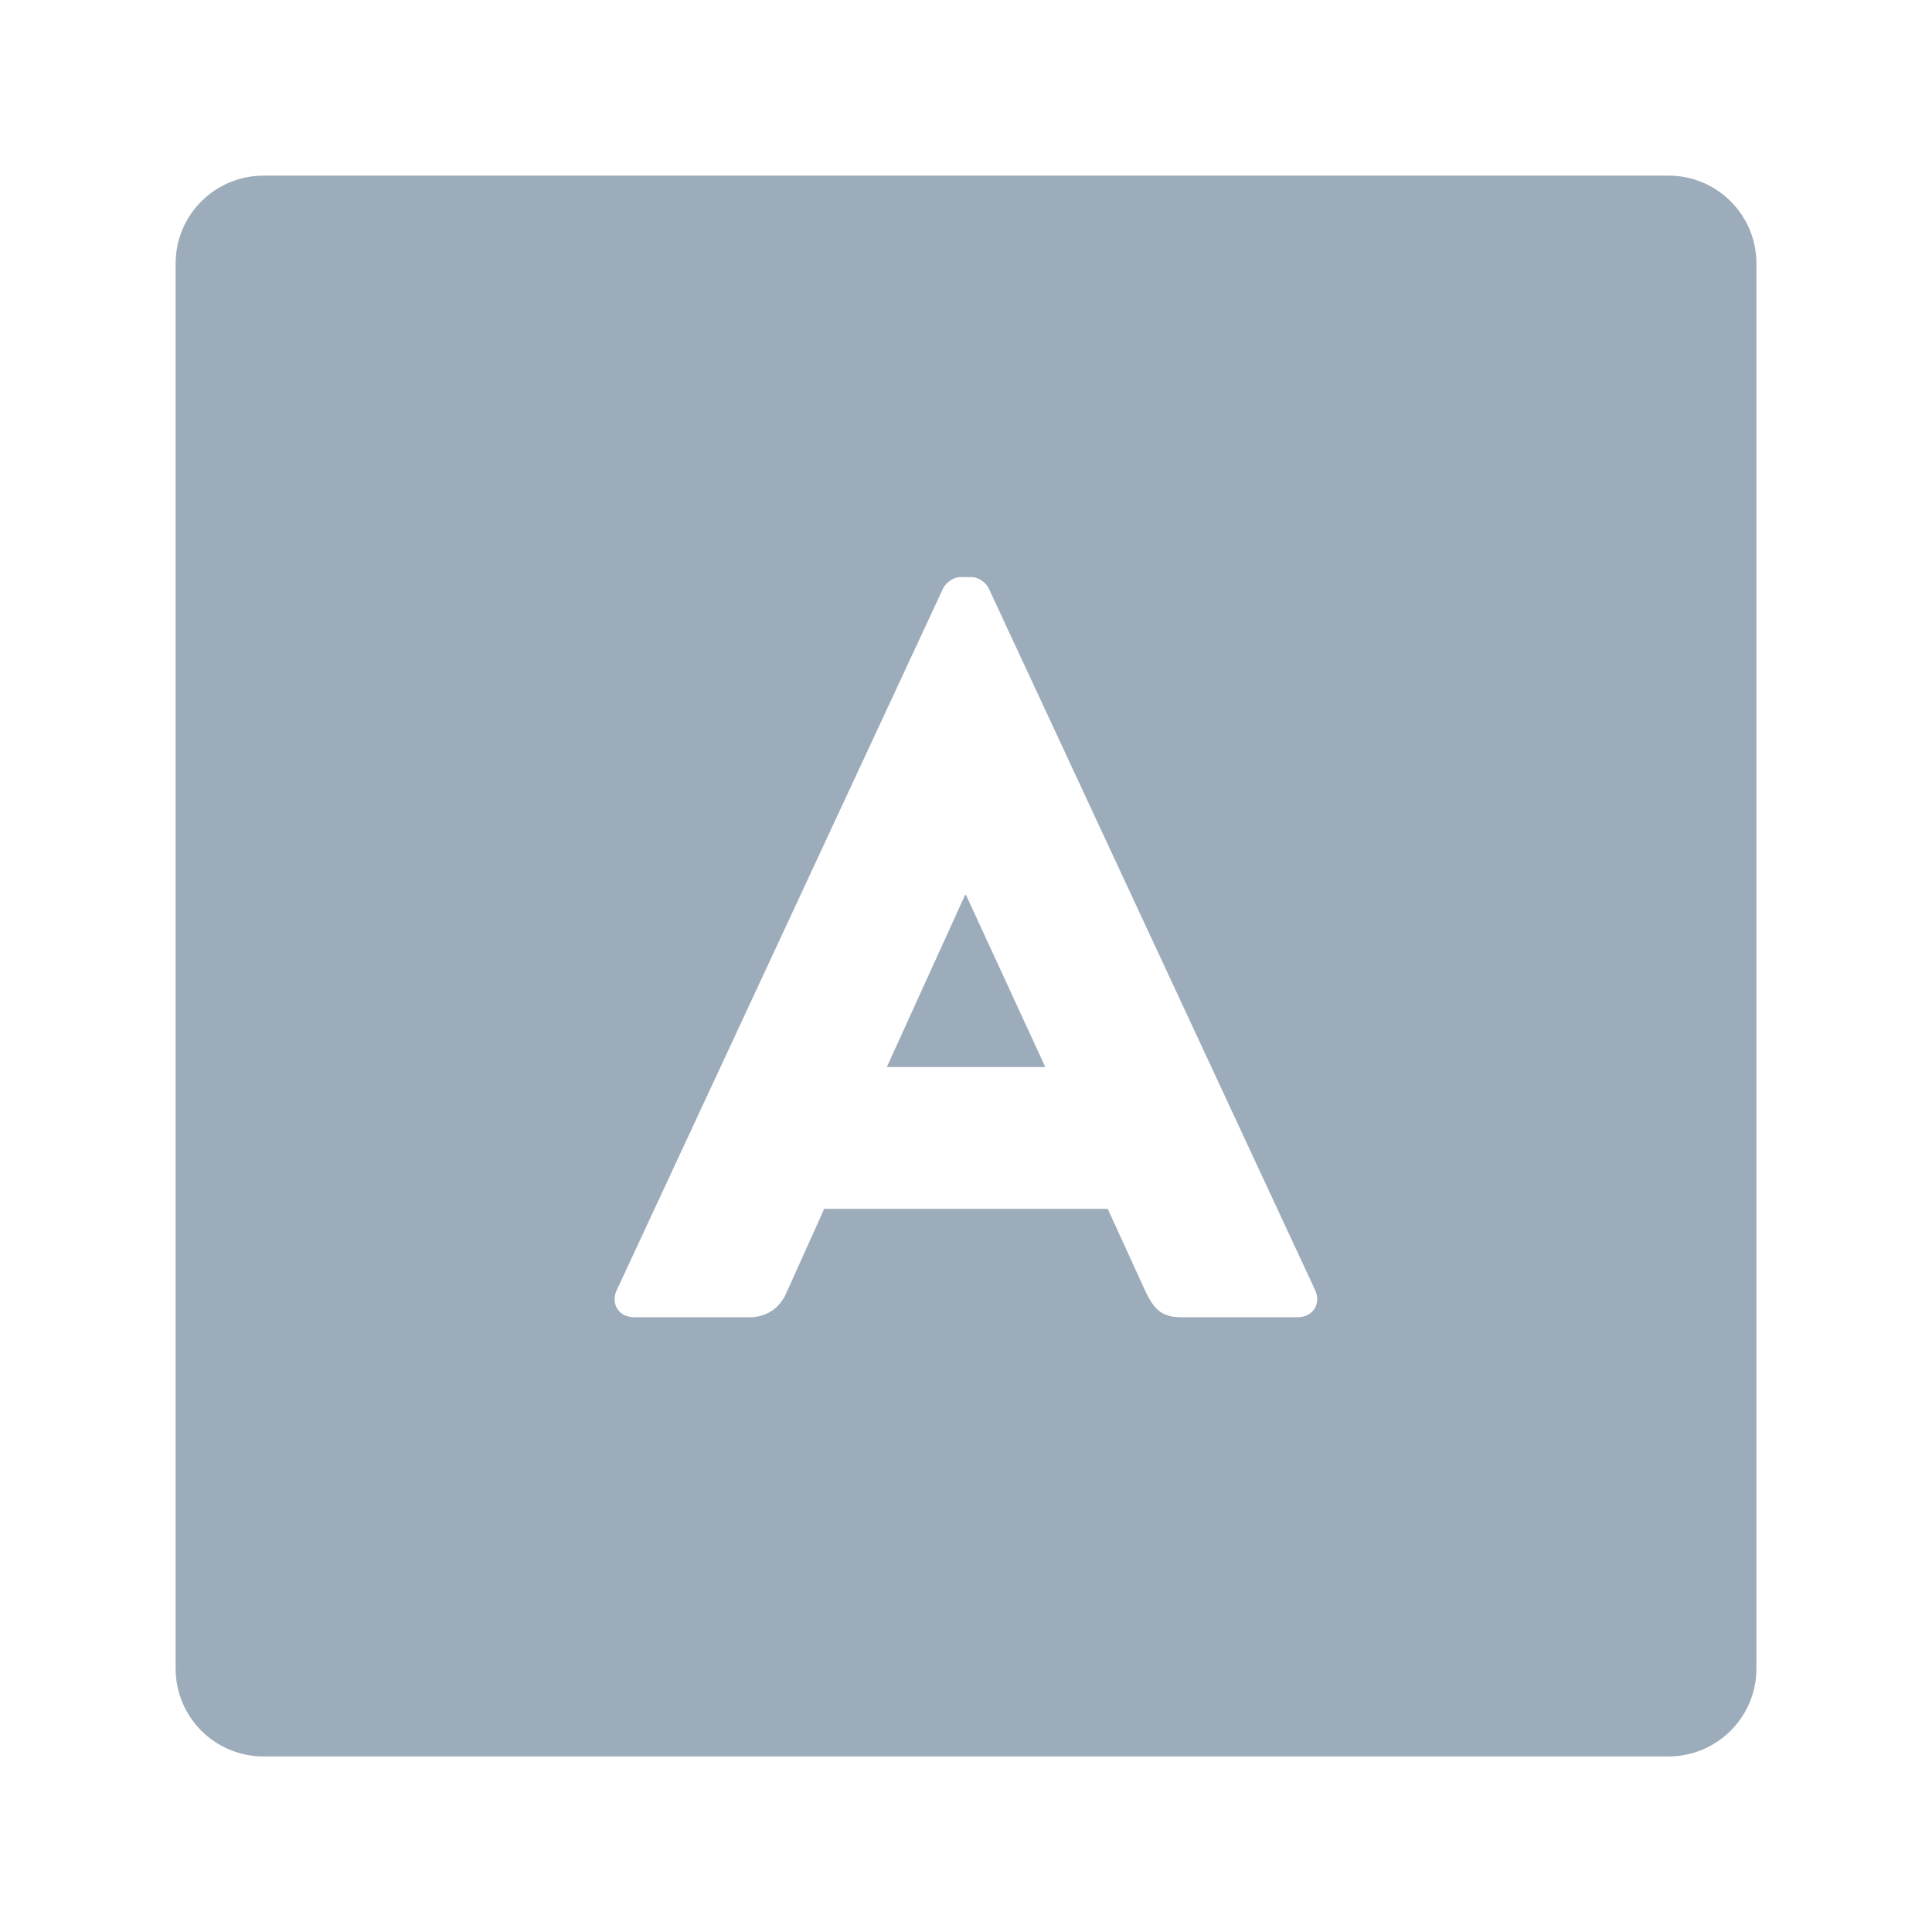 <?xml version="1.0" encoding="utf-8"?>
<!-- Generated by IcoMoon.io -->
<!DOCTYPE svg PUBLIC "-//W3C//DTD SVG 1.1//EN" "http://www.w3.org/Graphics/SVG/1.1/DTD/svg11.dtd">
<svg version="1.1" xmlns="http://www.w3.org/2000/svg" xmlns:xlink="http://www.w3.org/1999/xlink" width="32" height="32" viewBox="0 0 32 32">
<path fill="#9cacbb" d="M15.984 14.825l-1.295 2.848h2.624l-1.312-2.848z"></path>
<path fill="#9cacbb" d="M21.491 21.818h-1.916c-0.311 0-0.449-0.103-0.604-0.432l-0.623-1.363h-4.697l-0.621 1.38c-0.087 0.207-0.276 0.415-0.623 0.415h-1.9c-0.259 0-0.397-0.224-0.292-0.449l5.404-11.62c0.052-0.103 0.173-0.191 0.294-0.191h0.173c0.121 0 0.241 0.087 0.292 0.191l5.405 11.62c0.103 0.225-0.033 0.449-0.294 0.449zM27.637 2.909h-23.273c-0.804 0-1.455 0.652-1.455 1.455v23.273c0 0.803 0.65 1.455 1.455 1.455h23.273c0.803 0 1.455-0.652 1.455-1.455v-23.273c0-0.803-0.652-1.455-1.455-1.455z"></path>
</svg>
